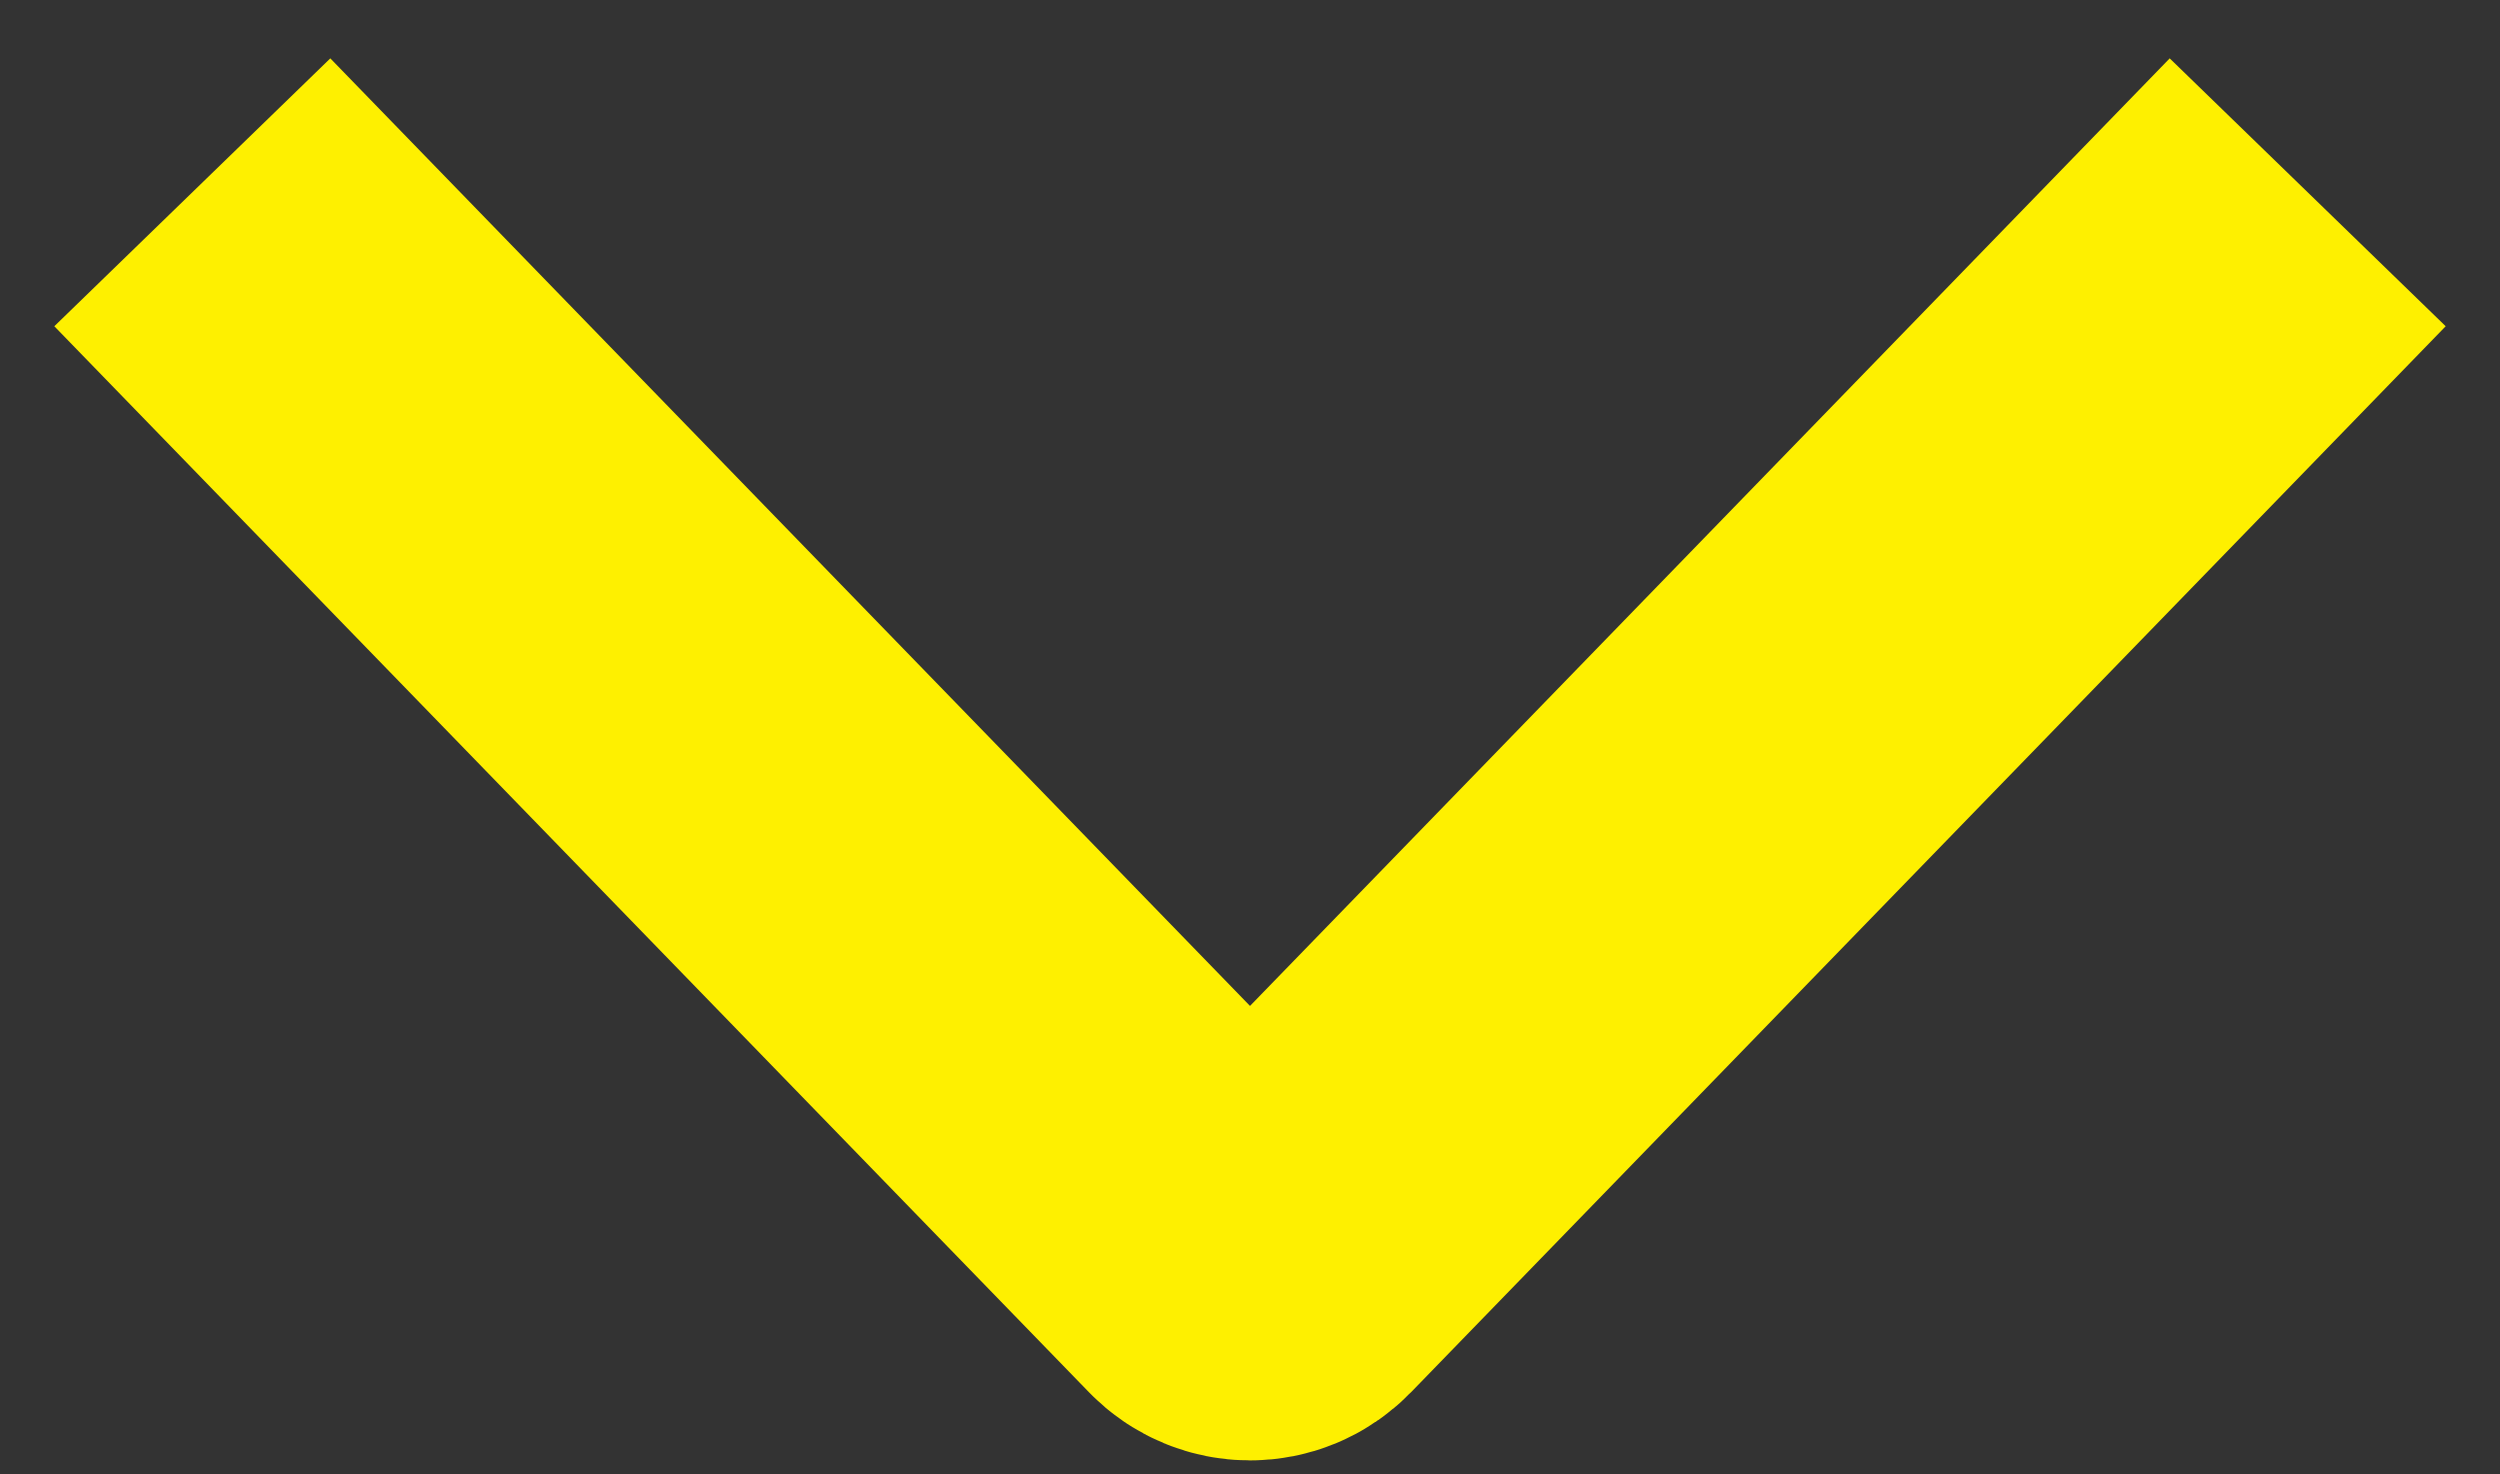 <svg width="39" height="23" viewBox="0 0 39 23" fill="none" xmlns="http://www.w3.org/2000/svg">
<rect x="0" y="0" width="39" height="23" fill="#333333" stroke="none"/>
<path d="M3 3L19.141 19.63C19.338 19.833 19.662 19.833 19.859 19.63L36 3" stroke="#FEF000" stroke-width="6"/>
</svg>
